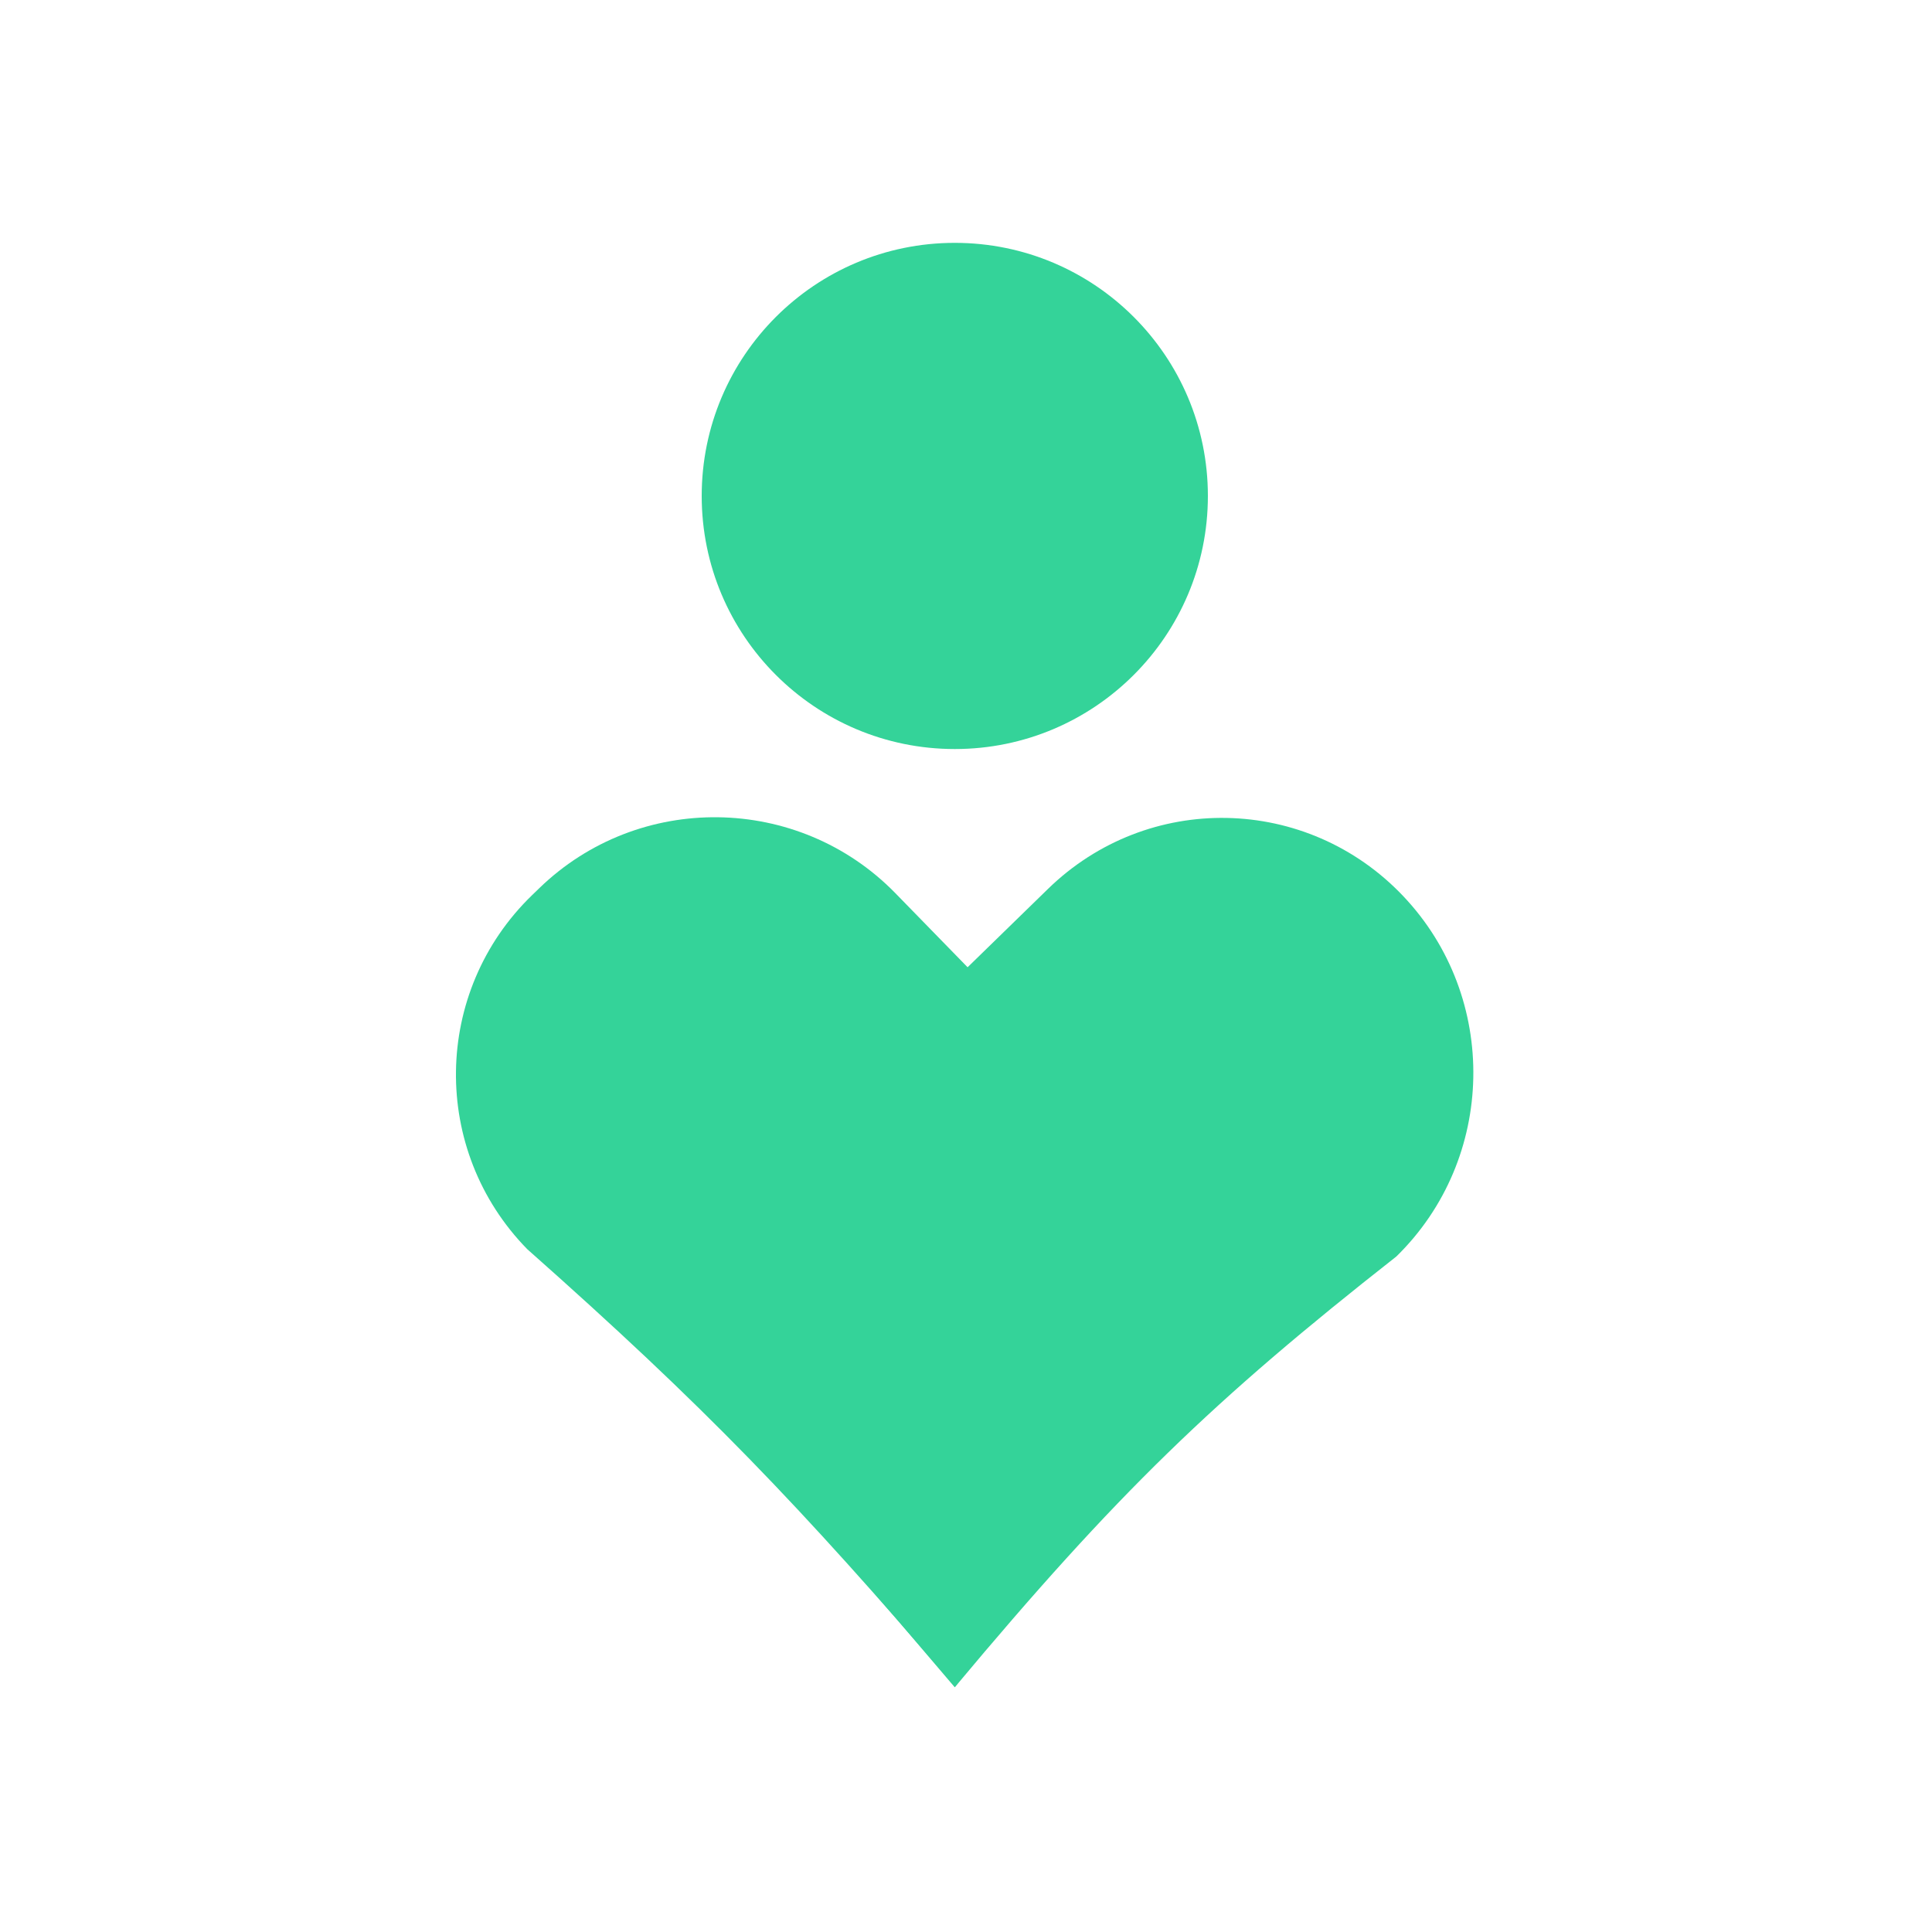 <svg width="1000" height="1000" viewBox="0 0 1000 1000" fill="none" xmlns="http://www.w3.org/2000/svg">
<path d="M494.184 873.338C409.188 773.239 370.714 730.017 314 682.5L406.714 592.357L500.827 500.648L542.355 460.182C594.091 409.661 676.481 411.314 726.281 463.798C776.082 516.282 774.452 599.864 722.717 650.385C628.136 724.628 577.991 773.008 494.184 873.338Z" fill="#34D399"/>
<path d="M680.5 684.28C608 722.28 560.704 785.644 494.395 873C413.292 778.632 365.325 728.477 272.913 646.579C222.743 595.351 223.864 513.283 275.36 463.373L279.133 459.721C330.629 409.811 413.124 410.927 463.294 462.156L500.827 500.648L680.5 684.28Z" fill="#34D399"/>
<path d="M494.2 387.7C566.549 387.7 625.2 329.049 625.2 256.7C625.2 184.351 566.549 125.7 494.2 125.7C421.851 125.7 363.2 184.351 363.2 256.7C363.2 329.049 421.851 387.7 494.2 387.7Z" fill="#34D399"/>
</svg>
